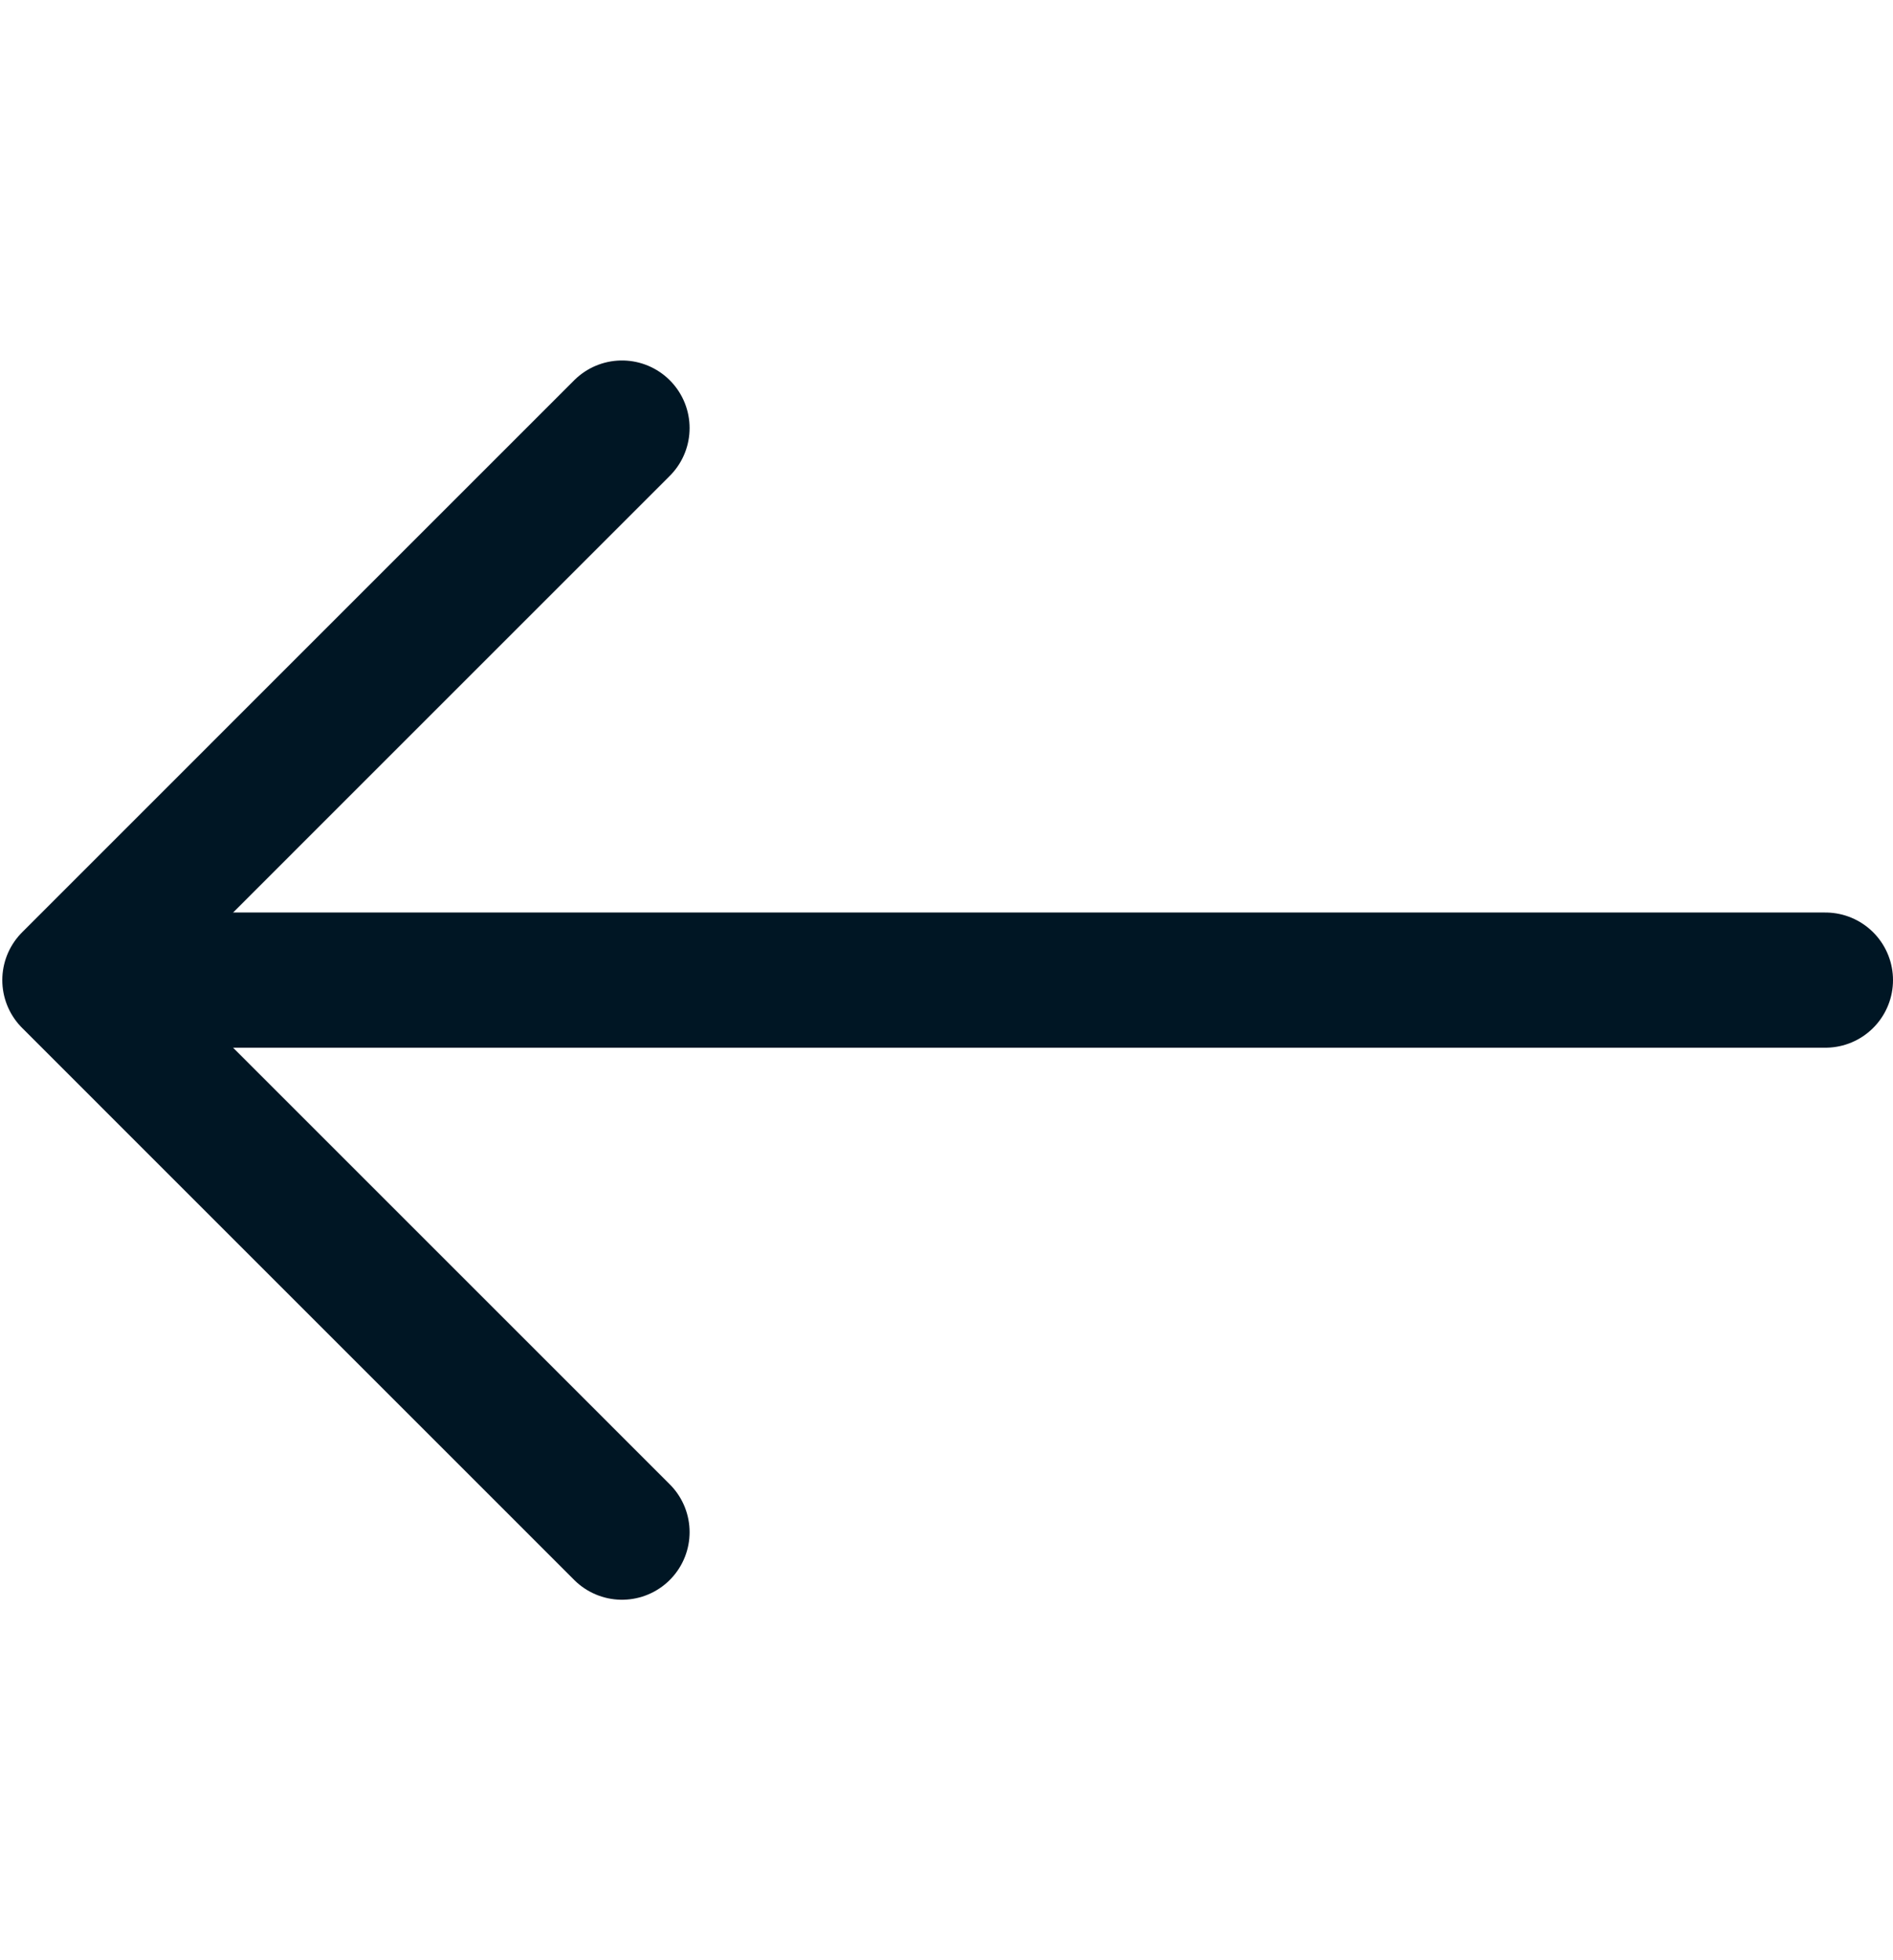 <svg width="28" height="29" viewBox="0 0 28 29" fill="none" xmlns="http://www.w3.org/2000/svg">
<path d="M27 14.5L2 14.5" stroke="#001624" stroke-width="2" stroke-linecap="round" stroke-linejoin="round"/>
<path d="M9.2 6.333L1.034 14.5L9.2 22.667" stroke="#001624" stroke-width="2" stroke-linecap="round" stroke-linejoin="round"/>
</svg>
